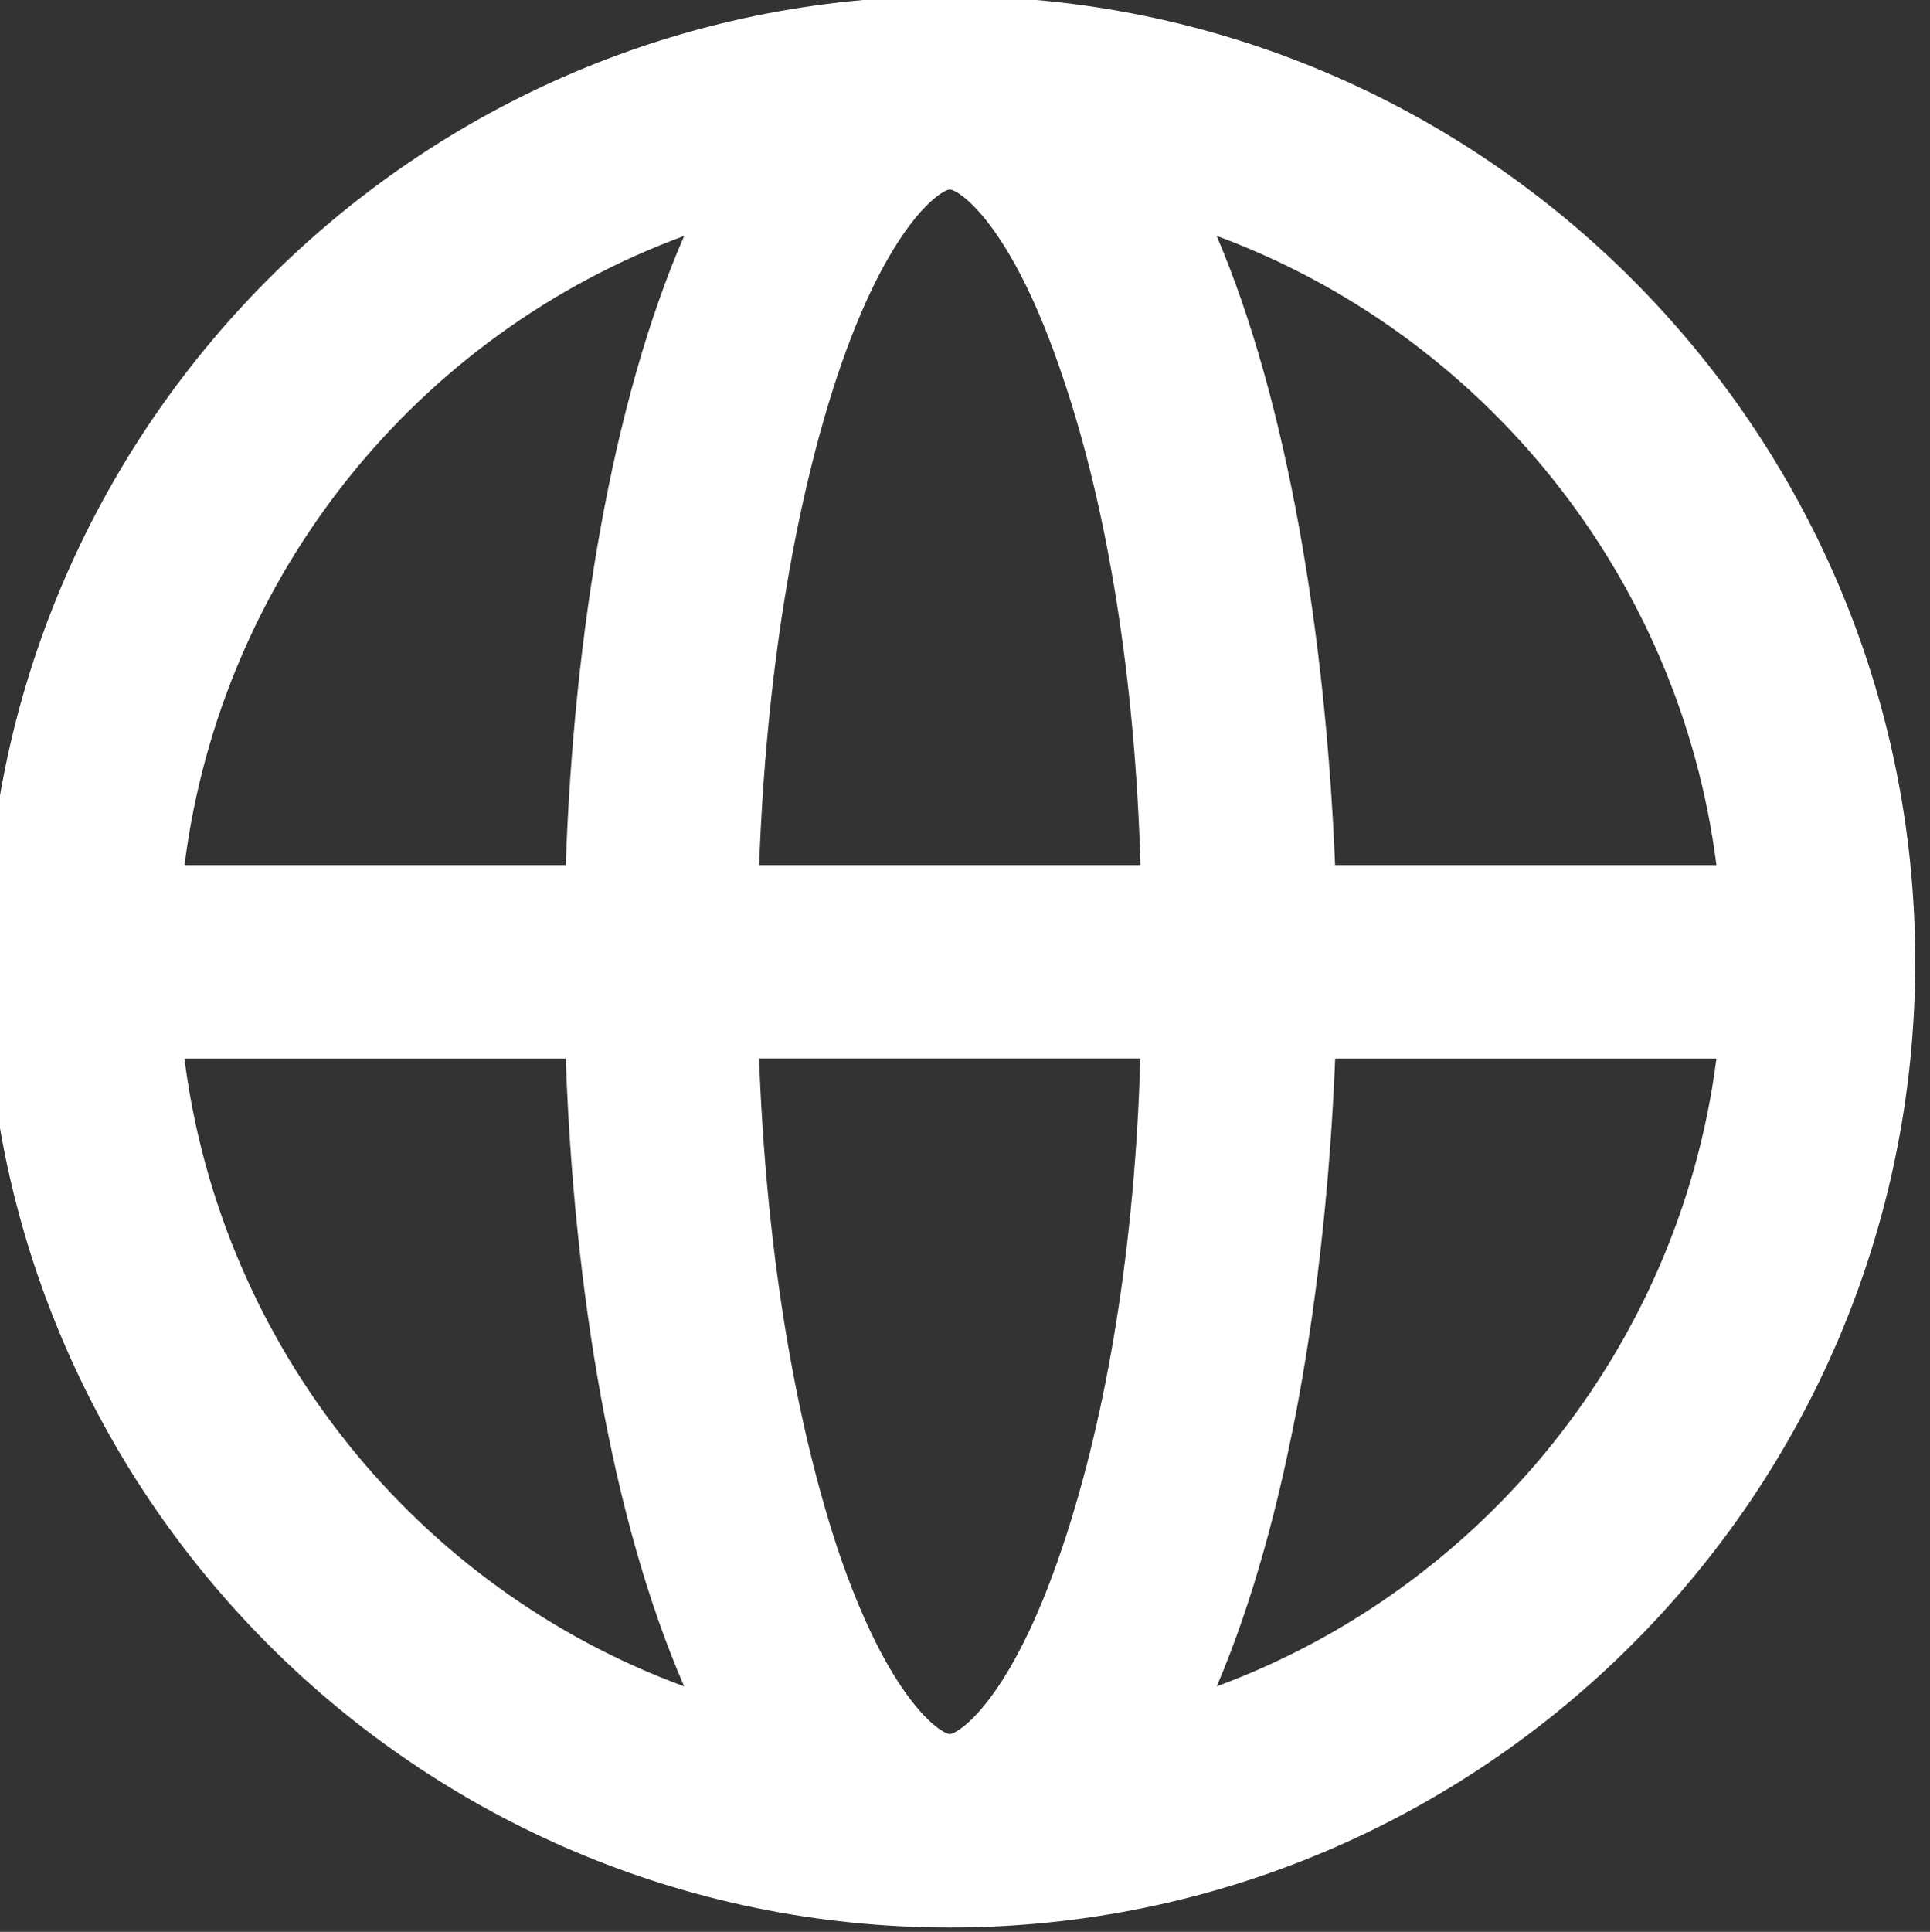 <?xml version="1.0" encoding="UTF-8" standalone="no"?>
<svg
        xmlns="http://www.w3.org/2000/svg"
        version="1.1"
        id="svg10274"
        width="29.584"
        height="29.605">
    <rect width="100%" height="100%" fill="#333333" stroke="none"/>
    <defs
            id="defs10278" />
    <g
            id="g10282"
            transform="matrix(1.333,0,0,1.333,-870.88,-239.07)">
        <path
                style="fill:#ffffff;fill-opacity:1;fill-rule:nonzero;stroke:none;stroke-width:4.009"
                d="m 667.315,198.735 c 0.814,-1.91 1.253,-4.557 1.362,-7.218 h 4.384 c -0.423,3.32 -2.693,6.091 -5.747,7.218 m -11.869,-7.218 h 4.384 c 0.094,2.662 0.532,5.308 1.362,7.218 -3.069,-1.127 -5.324,-3.899 -5.747,-7.218 m 5.747,-9.458 c -0.83,1.91 -1.268,4.572 -1.362,7.234 h -4.384 c 0.423,-3.335 2.678,-6.107 5.747,-7.234 m 0.861,7.234 c 0.078,-2.13 0.392,-4.087 0.893,-5.606 0.595,-1.785 1.206,-2.161 1.3,-2.161 0.094,0 0.705,0.376 1.3,2.161 0.517,1.519 0.83,3.476 0.892,5.606 z m 2.192,9.99 c -0.094,0 -0.705,-0.376 -1.3,-2.161 -0.501,-1.534 -0.814,-3.476 -0.893,-5.606 h 4.384 c -0.062,2.13 -0.376,4.071 -0.892,5.606 -0.595,1.785 -1.206,2.161 -1.3,2.161 m 8.816,-9.99 h -4.384 c -0.11,-2.662 -0.548,-5.324 -1.362,-7.234 3.053,1.127 5.324,3.899 5.747,7.234 m -8.816,-9.99 c -6.122,0 -11.086,4.979 -11.086,11.102 0,6.122 4.964,11.102 11.086,11.102 6.122,0 11.102,-4.979 11.102,-11.102 0,-6.122 -4.979,-11.102 -11.102,-11.102"
                id="path6134-3" />
    </g>
</svg>
